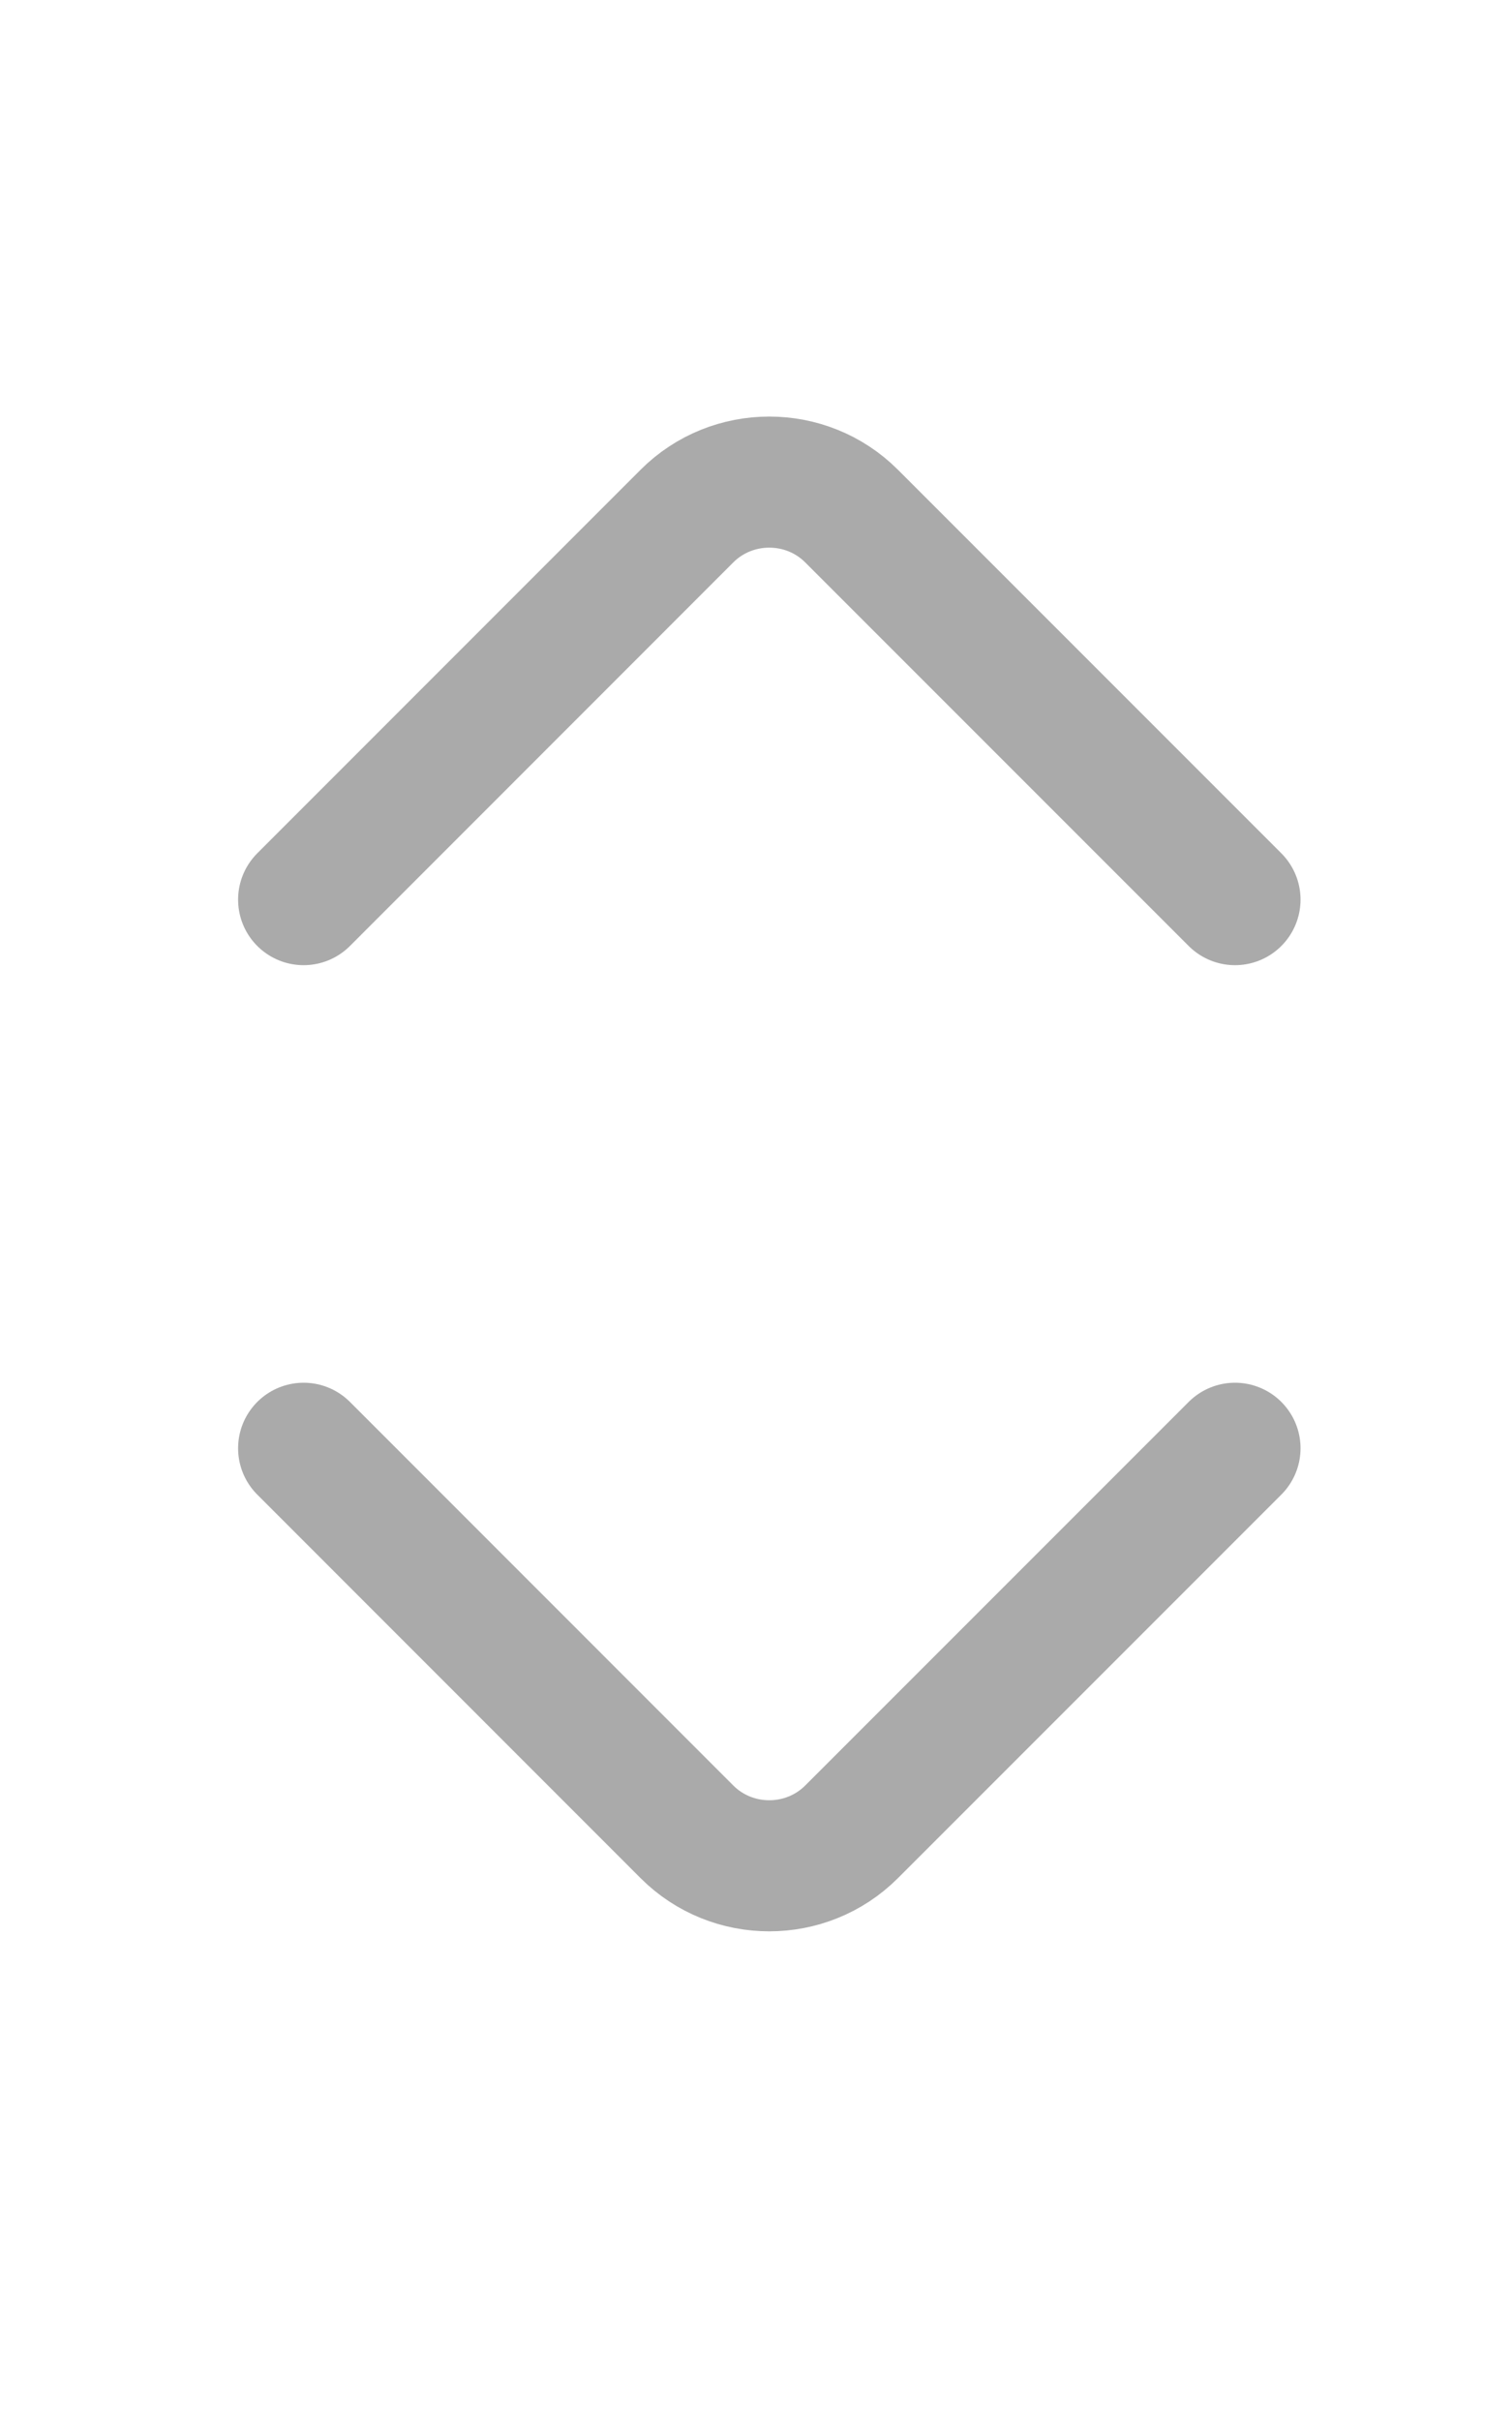<svg width="15" height="24" viewBox="0 0 15 24" fill="none" xmlns="http://www.w3.org/2000/svg">
<path d="M12.252 14.363L8.448 18.167C7.999 18.616 7.264 18.616 6.815 18.167L3.012 14.363" stroke="#AAAAAA" stroke-width="1.3" stroke-miterlimit="10" stroke-linecap="round" stroke-linejoin="round"/>
<path d="M12.252 8.922L8.448 5.118C7.999 4.669 7.264 4.669 6.815 5.118L3.012 8.922" stroke="#AAAAAA" stroke-width="1.3" stroke-miterlimit="10" stroke-linecap="round" stroke-linejoin="round"/>
</svg>
